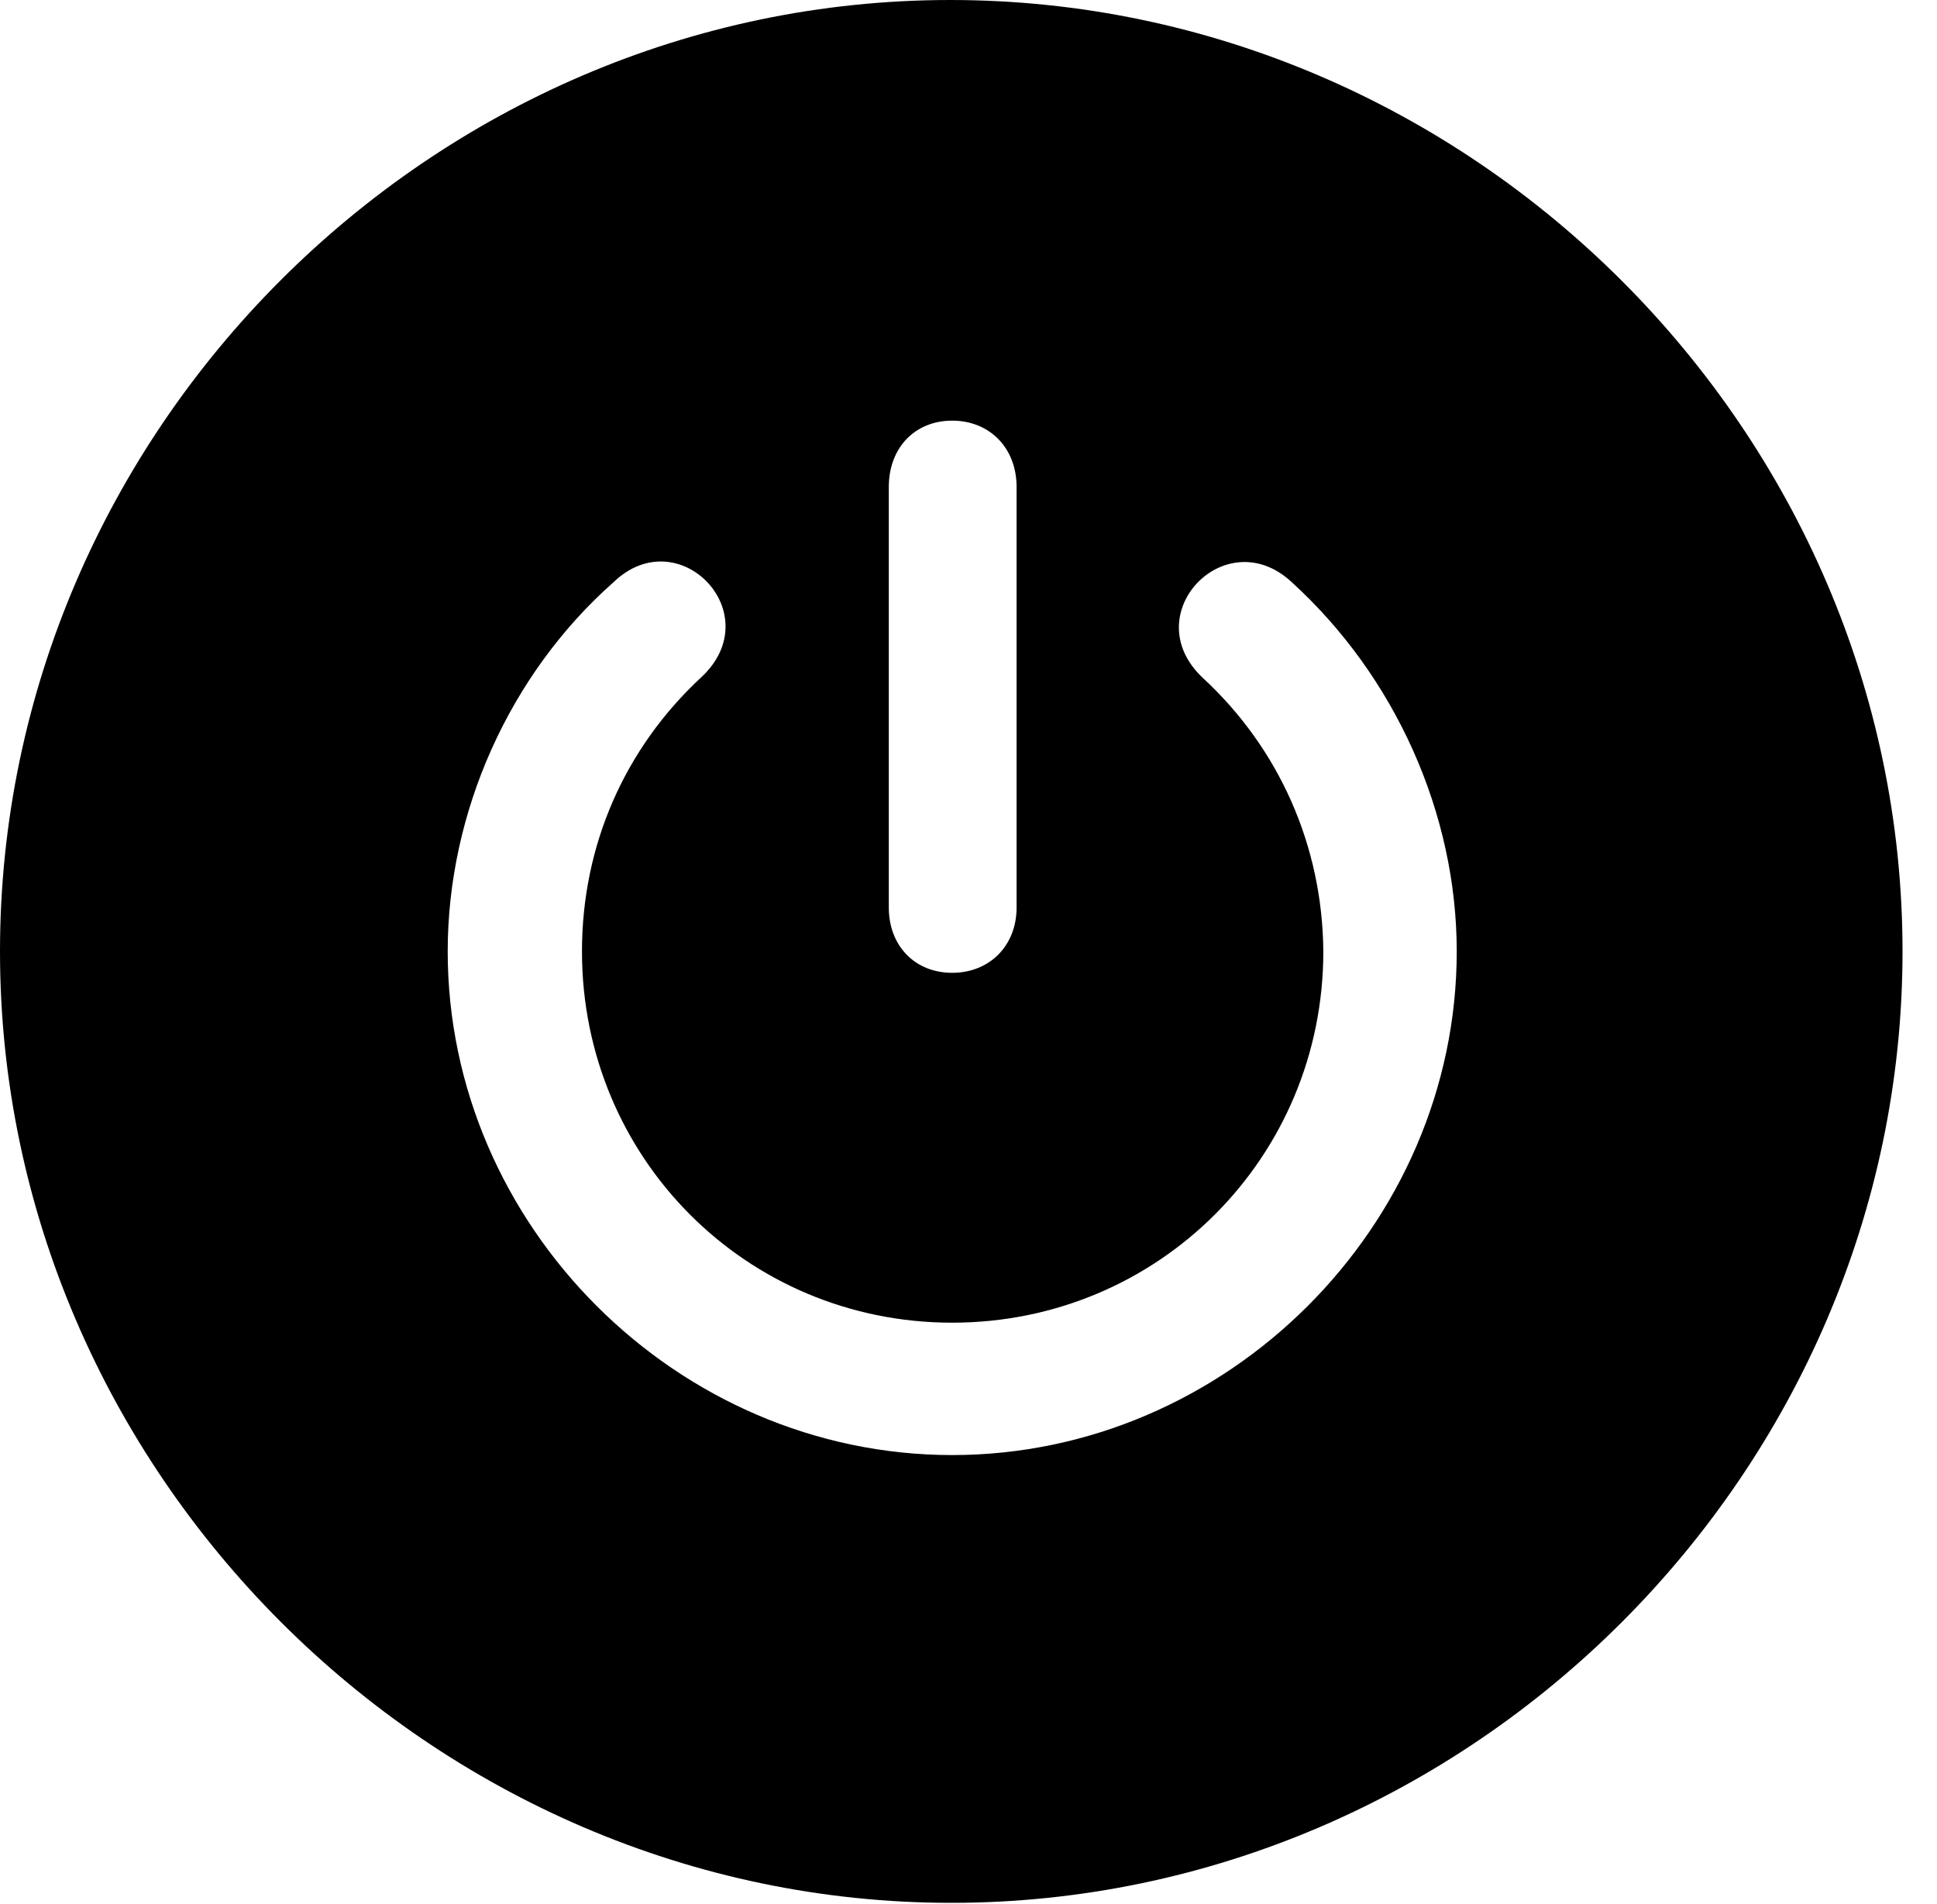 <svg version="1.1" xmlns="http://www.w3.org/2000/svg" xmlns:xlink="http://www.w3.org/1999/xlink" width="20.283" height="19.932" viewBox="0 0 20.283 19.932">
 <g>
  <rect height="19.932" opacity="0" width="20.283" x="0" y="0"/>
  <path d="M19.922 9.961C19.922 15.4 15.41 19.922 9.961 19.922C4.521 19.922 0 15.4 0 9.961C0 4.512 4.512 0 9.951 0C15.4 0 19.922 4.512 19.922 9.961ZM6.426 6.094C5.332 7.061 4.688 8.506 4.688 9.961C4.688 12.832 7.09 15.234 9.971 15.234C12.852 15.234 15.254 12.832 15.254 9.961C15.254 8.516 14.609 7.08 13.525 6.094C12.832 5.449 11.885 6.436 12.598 7.1C13.389 7.832 13.848 8.848 13.857 9.961C13.857 12.119 12.129 13.848 9.971 13.848C7.812 13.848 6.094 12.119 6.094 9.961C6.094 8.848 6.543 7.832 7.344 7.09C8.057 6.426 7.109 5.439 6.426 6.094ZM9.307 5.098L9.307 9.502C9.307 9.902 9.58 10.185 9.971 10.185C10.361 10.185 10.645 9.902 10.645 9.502L10.645 5.098C10.645 4.688 10.361 4.404 9.971 4.404C9.58 4.404 9.307 4.688 9.307 5.098Z" fill="currentColor"/>
 </g>
</svg>
